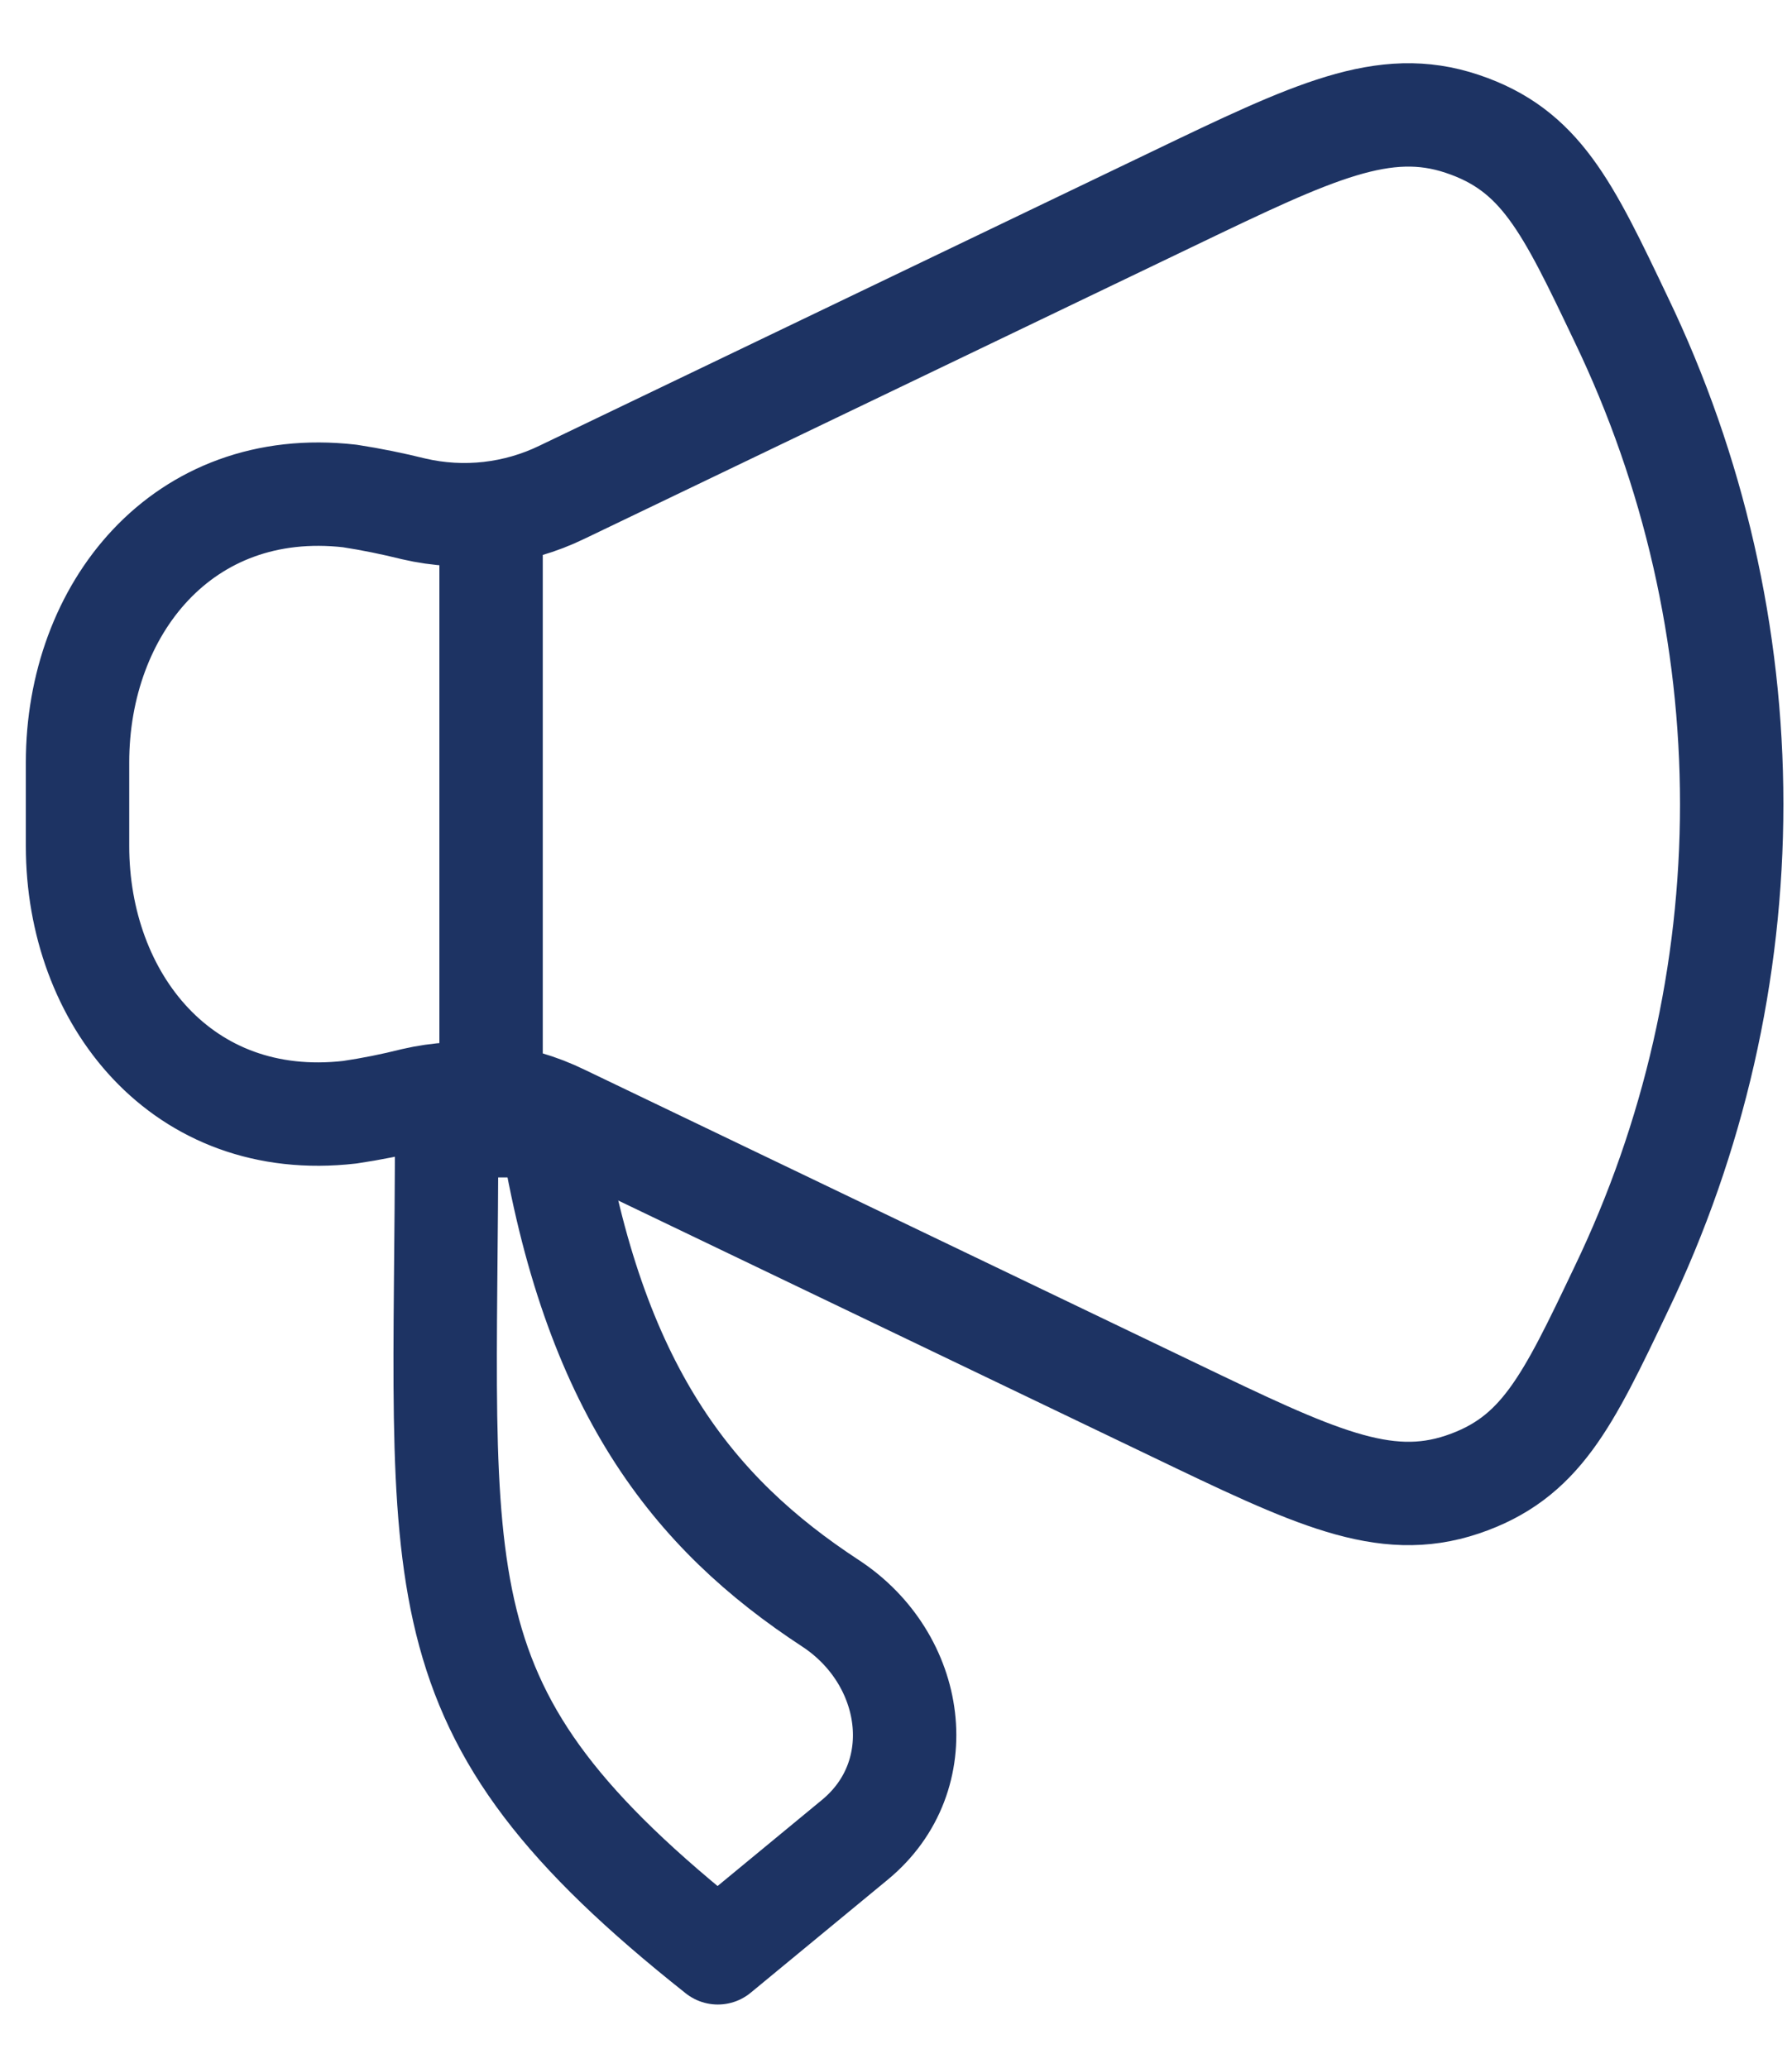 <svg width="26" height="30" viewBox="0 0 26 30" fill="none" xmlns="http://www.w3.org/2000/svg">
<path d="M17.026 2.881L8.157 7.14C7.488 7.466 6.726 7.552 6.001 7.383C5.695 7.307 5.386 7.244 5.074 7.196C2.641 6.92 1.125 8.845 1.125 11.06V12.276C1.125 14.489 2.641 16.416 5.074 16.137C5.386 16.091 5.695 16.029 6.001 15.952C6.726 15.783 7.488 15.869 8.157 16.196L17.026 20.453C19.062 21.431 20.081 21.92 21.216 21.539C22.352 21.157 22.741 20.34 23.52 18.705C24.576 16.51 25.125 14.104 25.125 11.668C25.125 9.231 24.576 6.826 23.52 4.631C22.741 2.996 22.352 2.177 21.216 1.797C20.081 1.416 19.062 1.903 17.026 2.881Z" stroke="#1D3363" stroke-width="1.5" stroke-linecap="round" stroke-linejoin="round"/>
<path d="M7.125 15.666V7.667M12.403 26.693L10.415 28.333C5.932 24.779 6.48 23.084 6.48 16.333H7.992C8.605 20.146 10.052 21.954 12.05 23.262C13.279 24.068 13.532 25.762 12.403 26.693Z" stroke="#1D3363" stroke-width="1.5" stroke-linecap="round" stroke-linejoin="round"/>
</svg>
